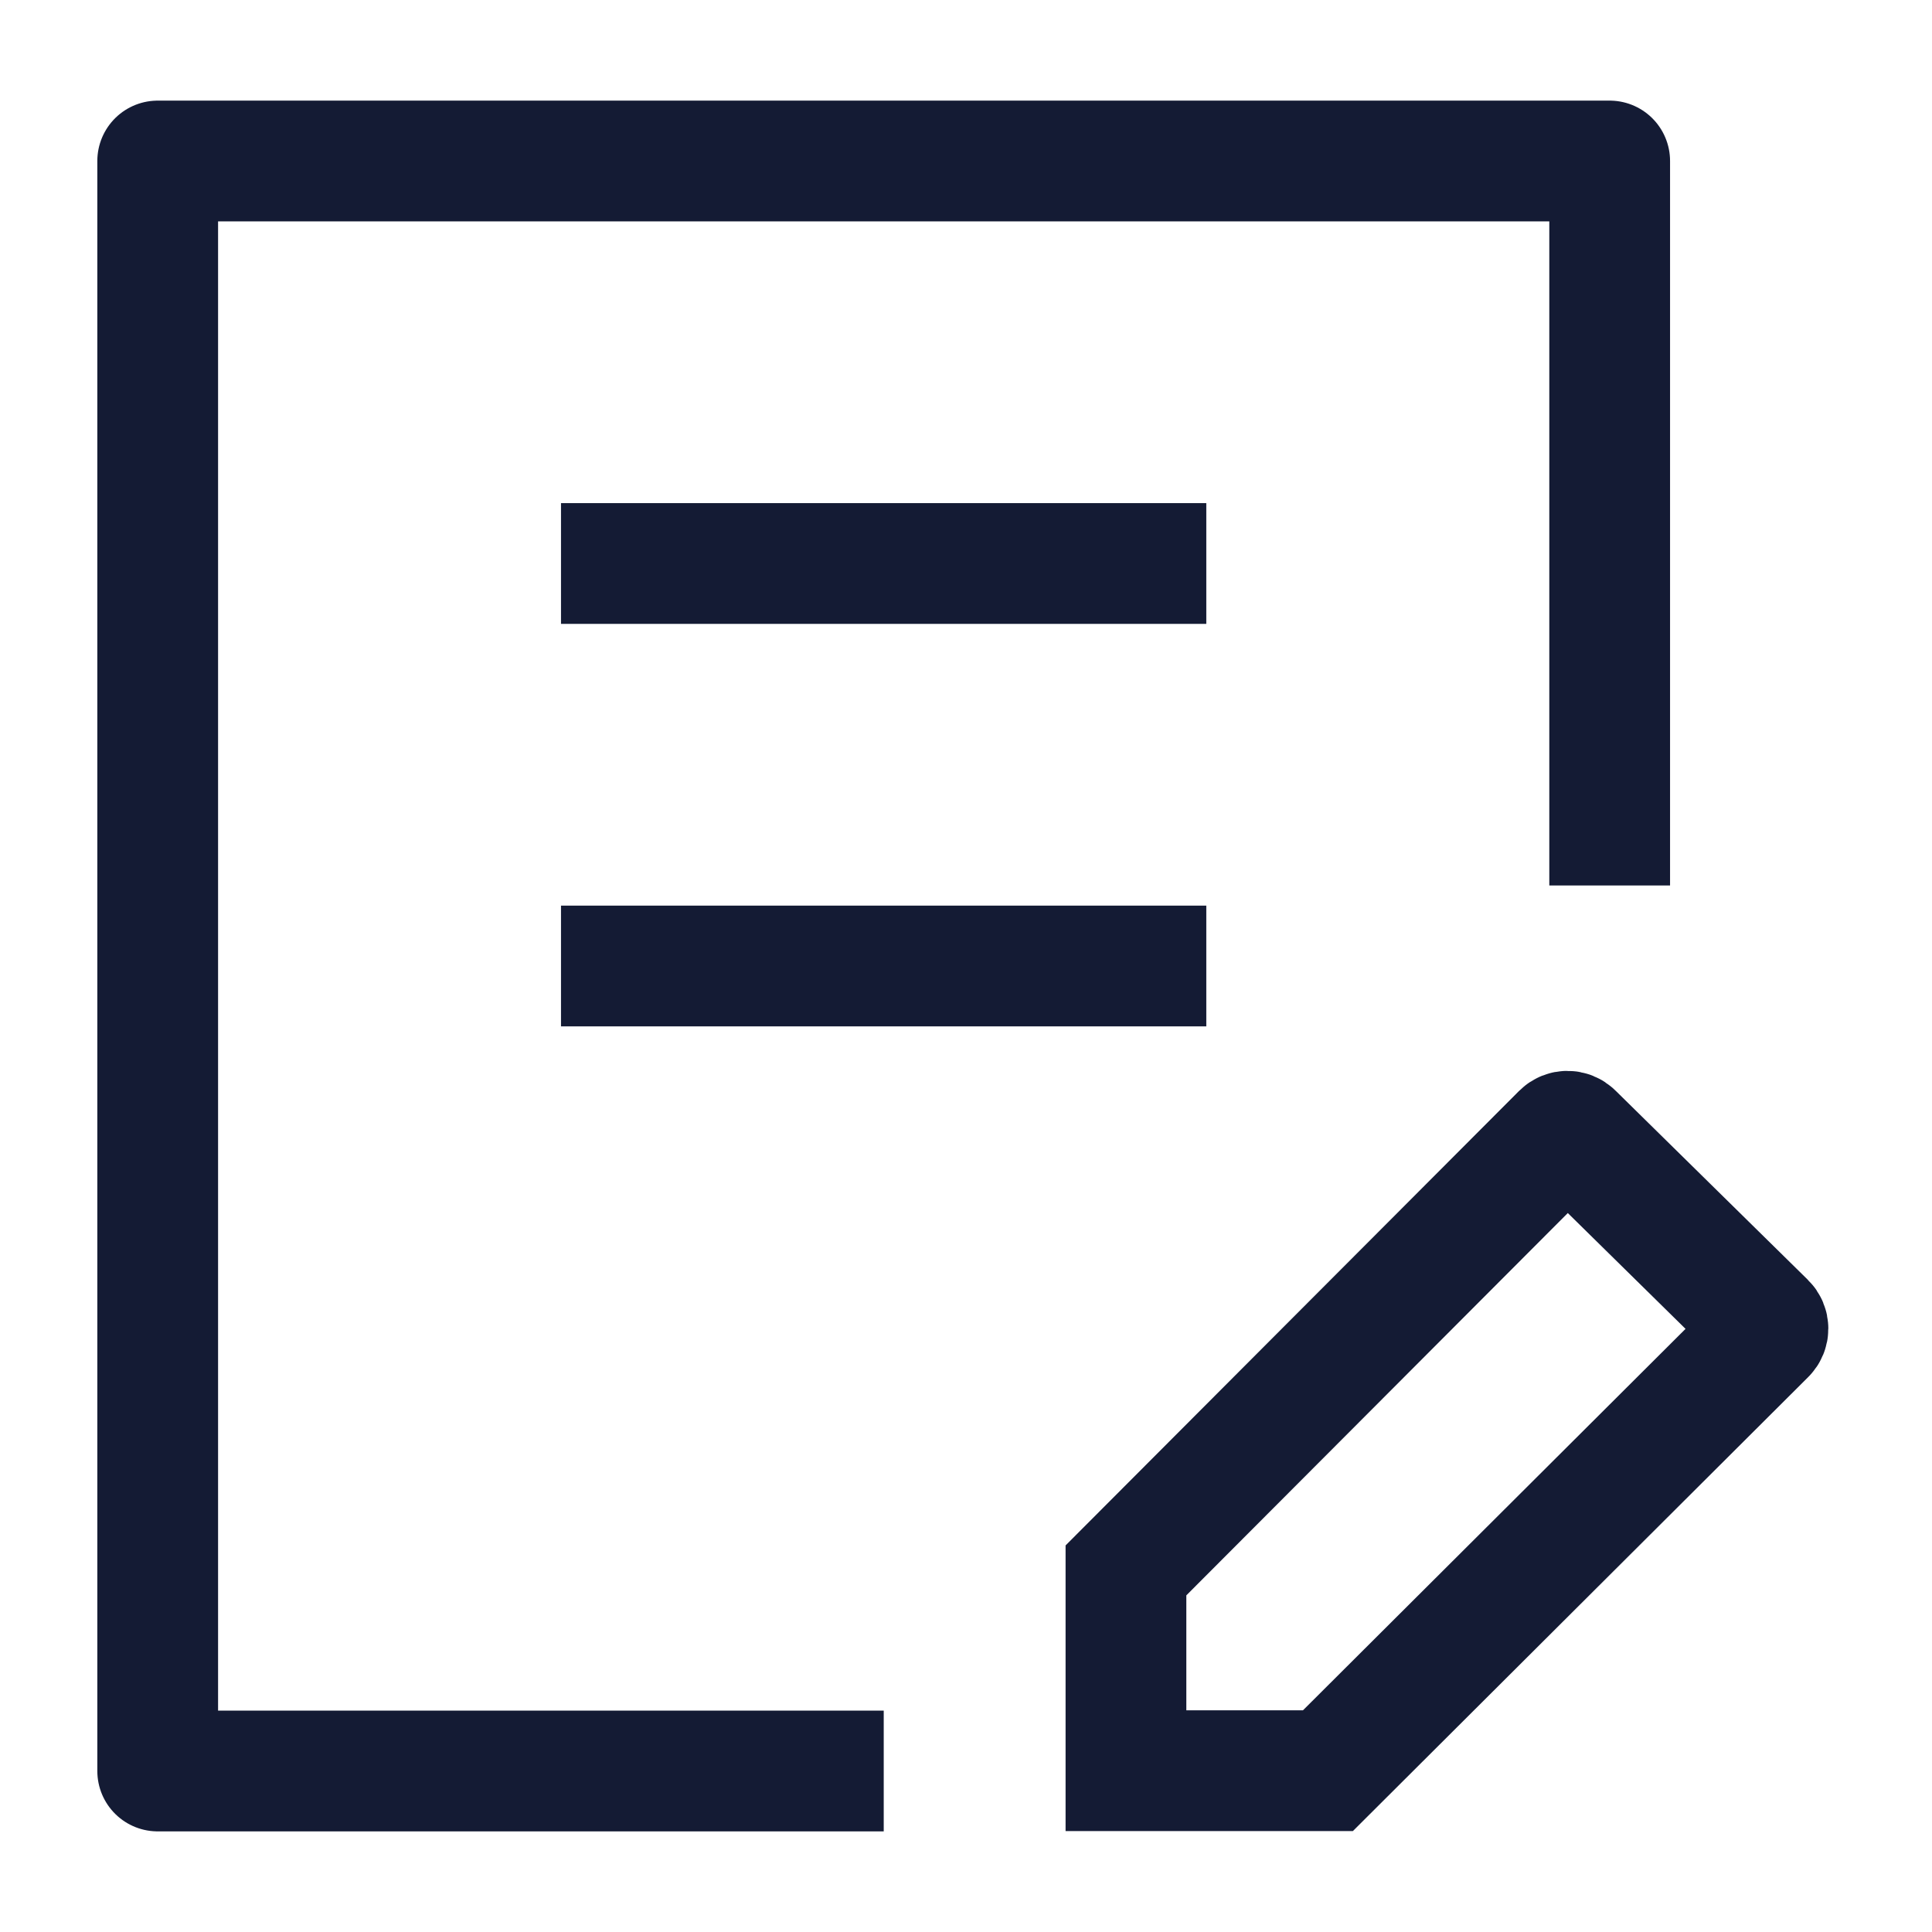 <svg width="24" height="24" viewBox="0 0 24 24" fill="none" xmlns="http://www.w3.org/2000/svg">
<path d="M10.978 22H1.959L1.959 2H19.996V11" stroke="#141B34" stroke-width="1.5" stroke-linejoin="round"/>
<path d="M6.969 7H14.985M6.969 12H14.985" stroke="#141B34" stroke-width="1.5"/>
<path d="M21.932 16.433L19.542 14.082C19.503 14.043 19.44 14.043 19.401 14.082L13.987 19.508V21.996H16.496L21.933 16.575C21.972 16.536 21.972 16.472 21.932 16.433Z" stroke="#141B34" stroke-width="1.5"/>
</svg>
